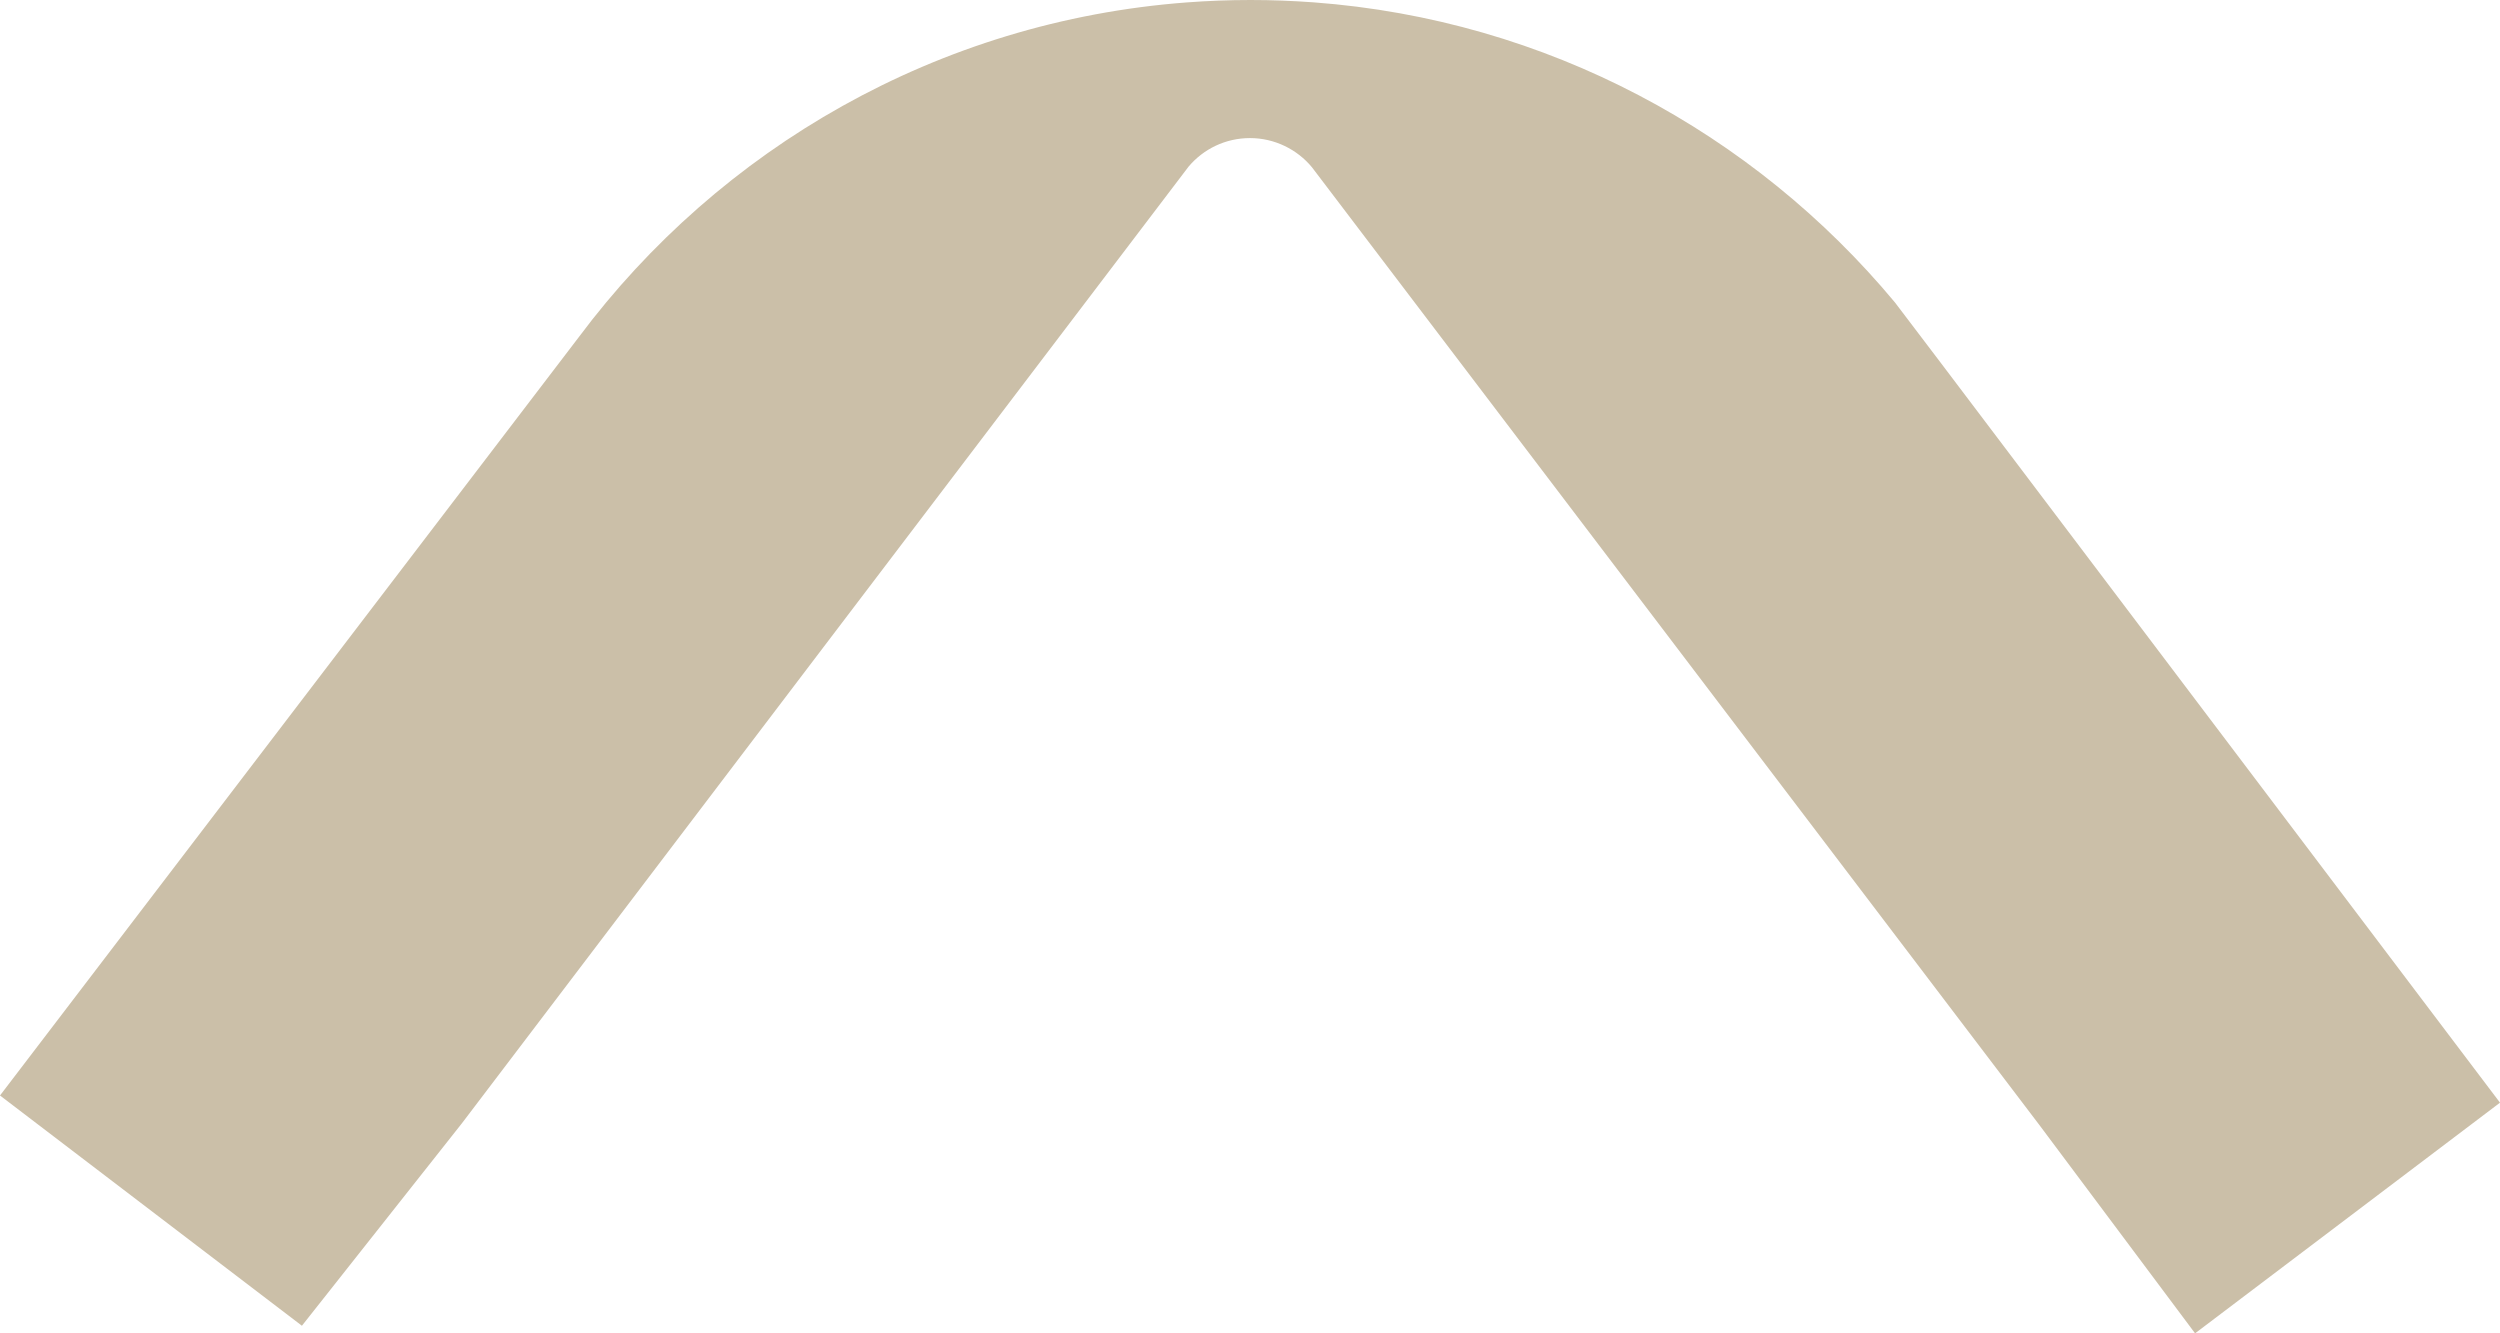 <svg width="30" height="16" viewBox="0 0 30 16" fill="none" xmlns="http://www.w3.org/2000/svg">
<path d="M23.284 4.347L22.739 3.629C21.045 1.593 18.562 0.236 15.761 0.028C15.512 0.01 15.261 0 15.007 0C14.753 0 14.493 0.01 14.241 0.029C11.257 0.254 8.637 1.781 6.946 4.045H6.946L0 13.146L3.623 15.909L5.541 13.482C5.541 13.482 14.234 2.034 14.264 1.998C14.441 1.789 14.705 1.657 15 1.657C15.295 1.657 15.567 1.793 15.744 2.008L24.468 13.494L26.341 16L30 13.232L23.284 4.347Z" fill="#CBBFA8"/>
</svg>

